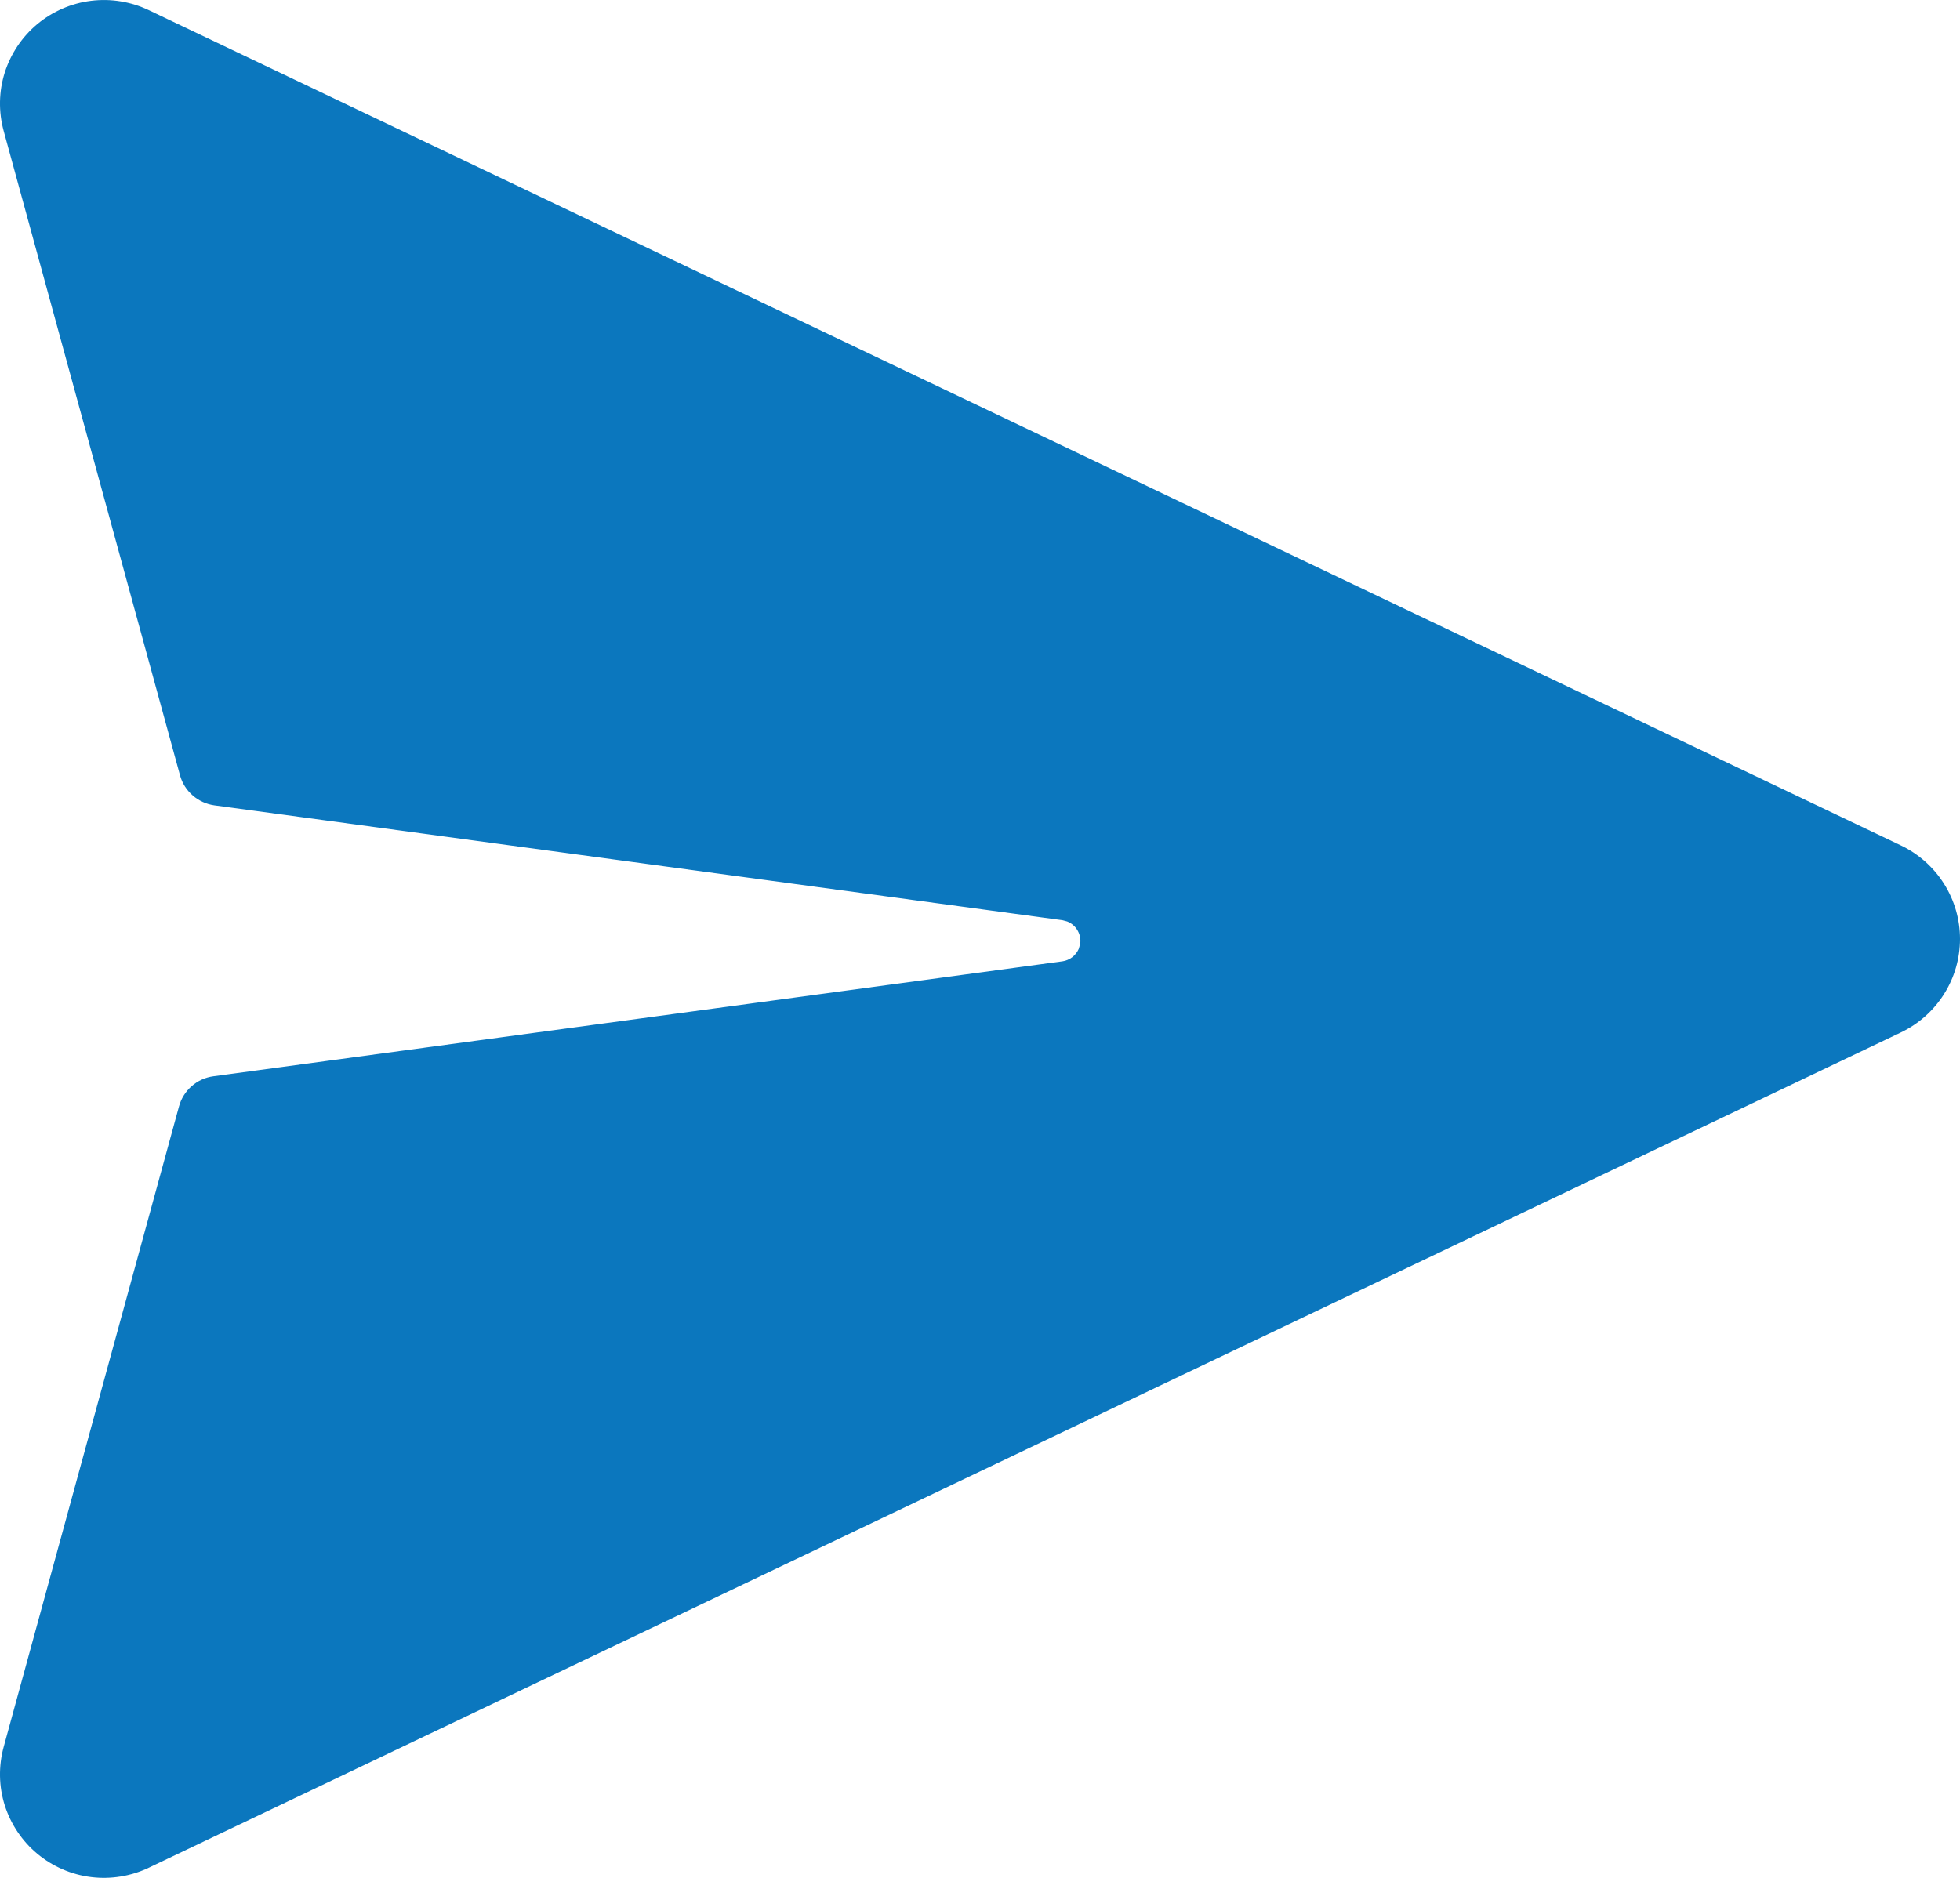 <svg width="24" height="23" viewBox="0 0 24 23" fill="none" xmlns="http://www.w3.org/2000/svg">
<path d="M1.823 0.125L23.277 10.355C23.493 10.459 23.676 10.621 23.804 10.824C23.932 11.026 24 11.261 24 11.5C24 11.739 23.932 11.974 23.804 12.176C23.676 12.379 23.493 12.541 23.277 12.645L1.823 22.875C1.603 22.98 1.357 23.02 1.115 22.99C0.873 22.96 0.645 22.861 0.457 22.705C0.27 22.549 0.132 22.343 0.058 22.111C-0.015 21.879 -0.019 21.631 0.045 21.396L2.192 13.551C2.218 13.455 2.272 13.369 2.347 13.303C2.422 13.237 2.515 13.195 2.614 13.182L13.01 11.774C13.053 11.768 13.094 11.75 13.129 11.724C13.164 11.697 13.191 11.662 13.209 11.622L13.227 11.558C13.235 11.502 13.223 11.444 13.194 11.395C13.165 11.345 13.121 11.307 13.067 11.286L13.011 11.271L2.625 9.864C2.526 9.85 2.434 9.808 2.359 9.742C2.284 9.677 2.23 9.591 2.204 9.495L0.045 1.604C-0.019 1.369 -0.015 1.121 0.058 0.889C0.132 0.657 0.27 0.451 0.457 0.295C0.645 0.139 0.873 0.04 1.115 0.01C1.357 -0.02 1.603 0.02 1.823 0.125Z" fill="#0B77BE"/>
</svg>
